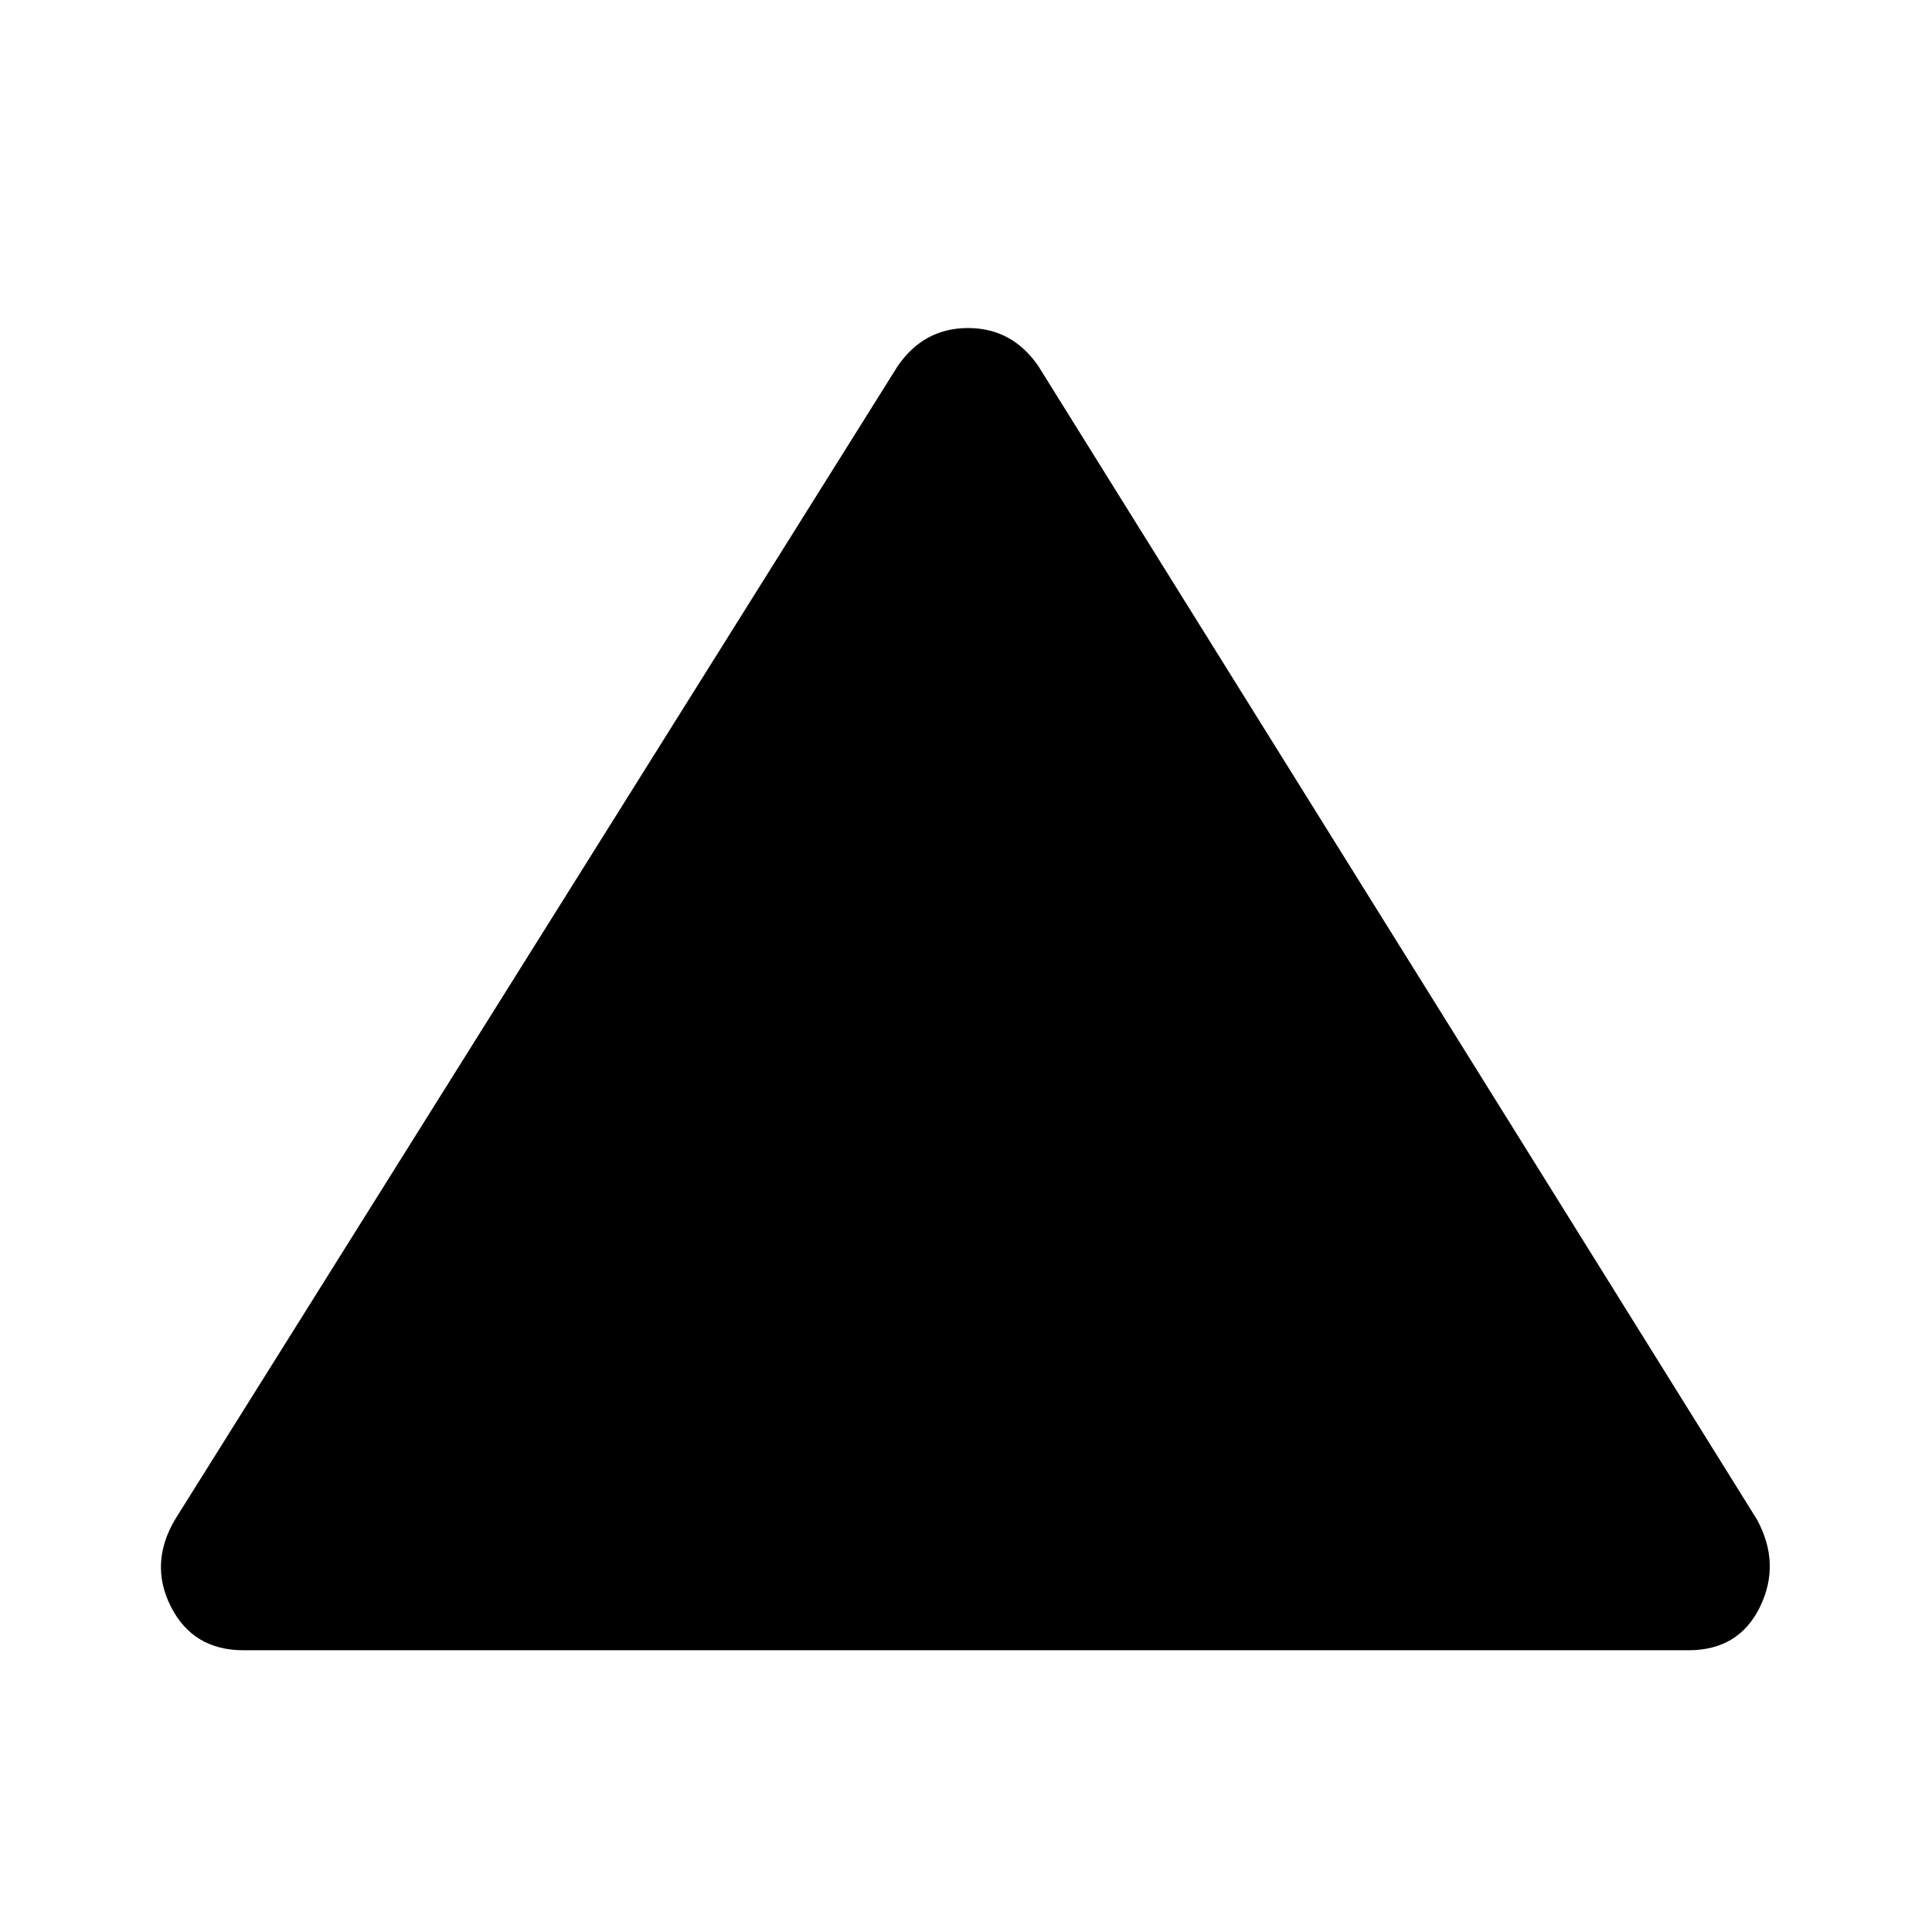 <svg xmlns="http://www.w3.org/2000/svg" height="48" width="48"><path d="M6.05 41Q4.8 41 4.25 39.925Q3.7 38.85 4.35 37.75L22.3 9.1Q22.95 8.15 24.05 8.15Q25.15 8.15 25.8 9.1L43.65 37.75Q44.25 38.85 43.725 39.925Q43.2 41 41.95 41Z"/></svg>